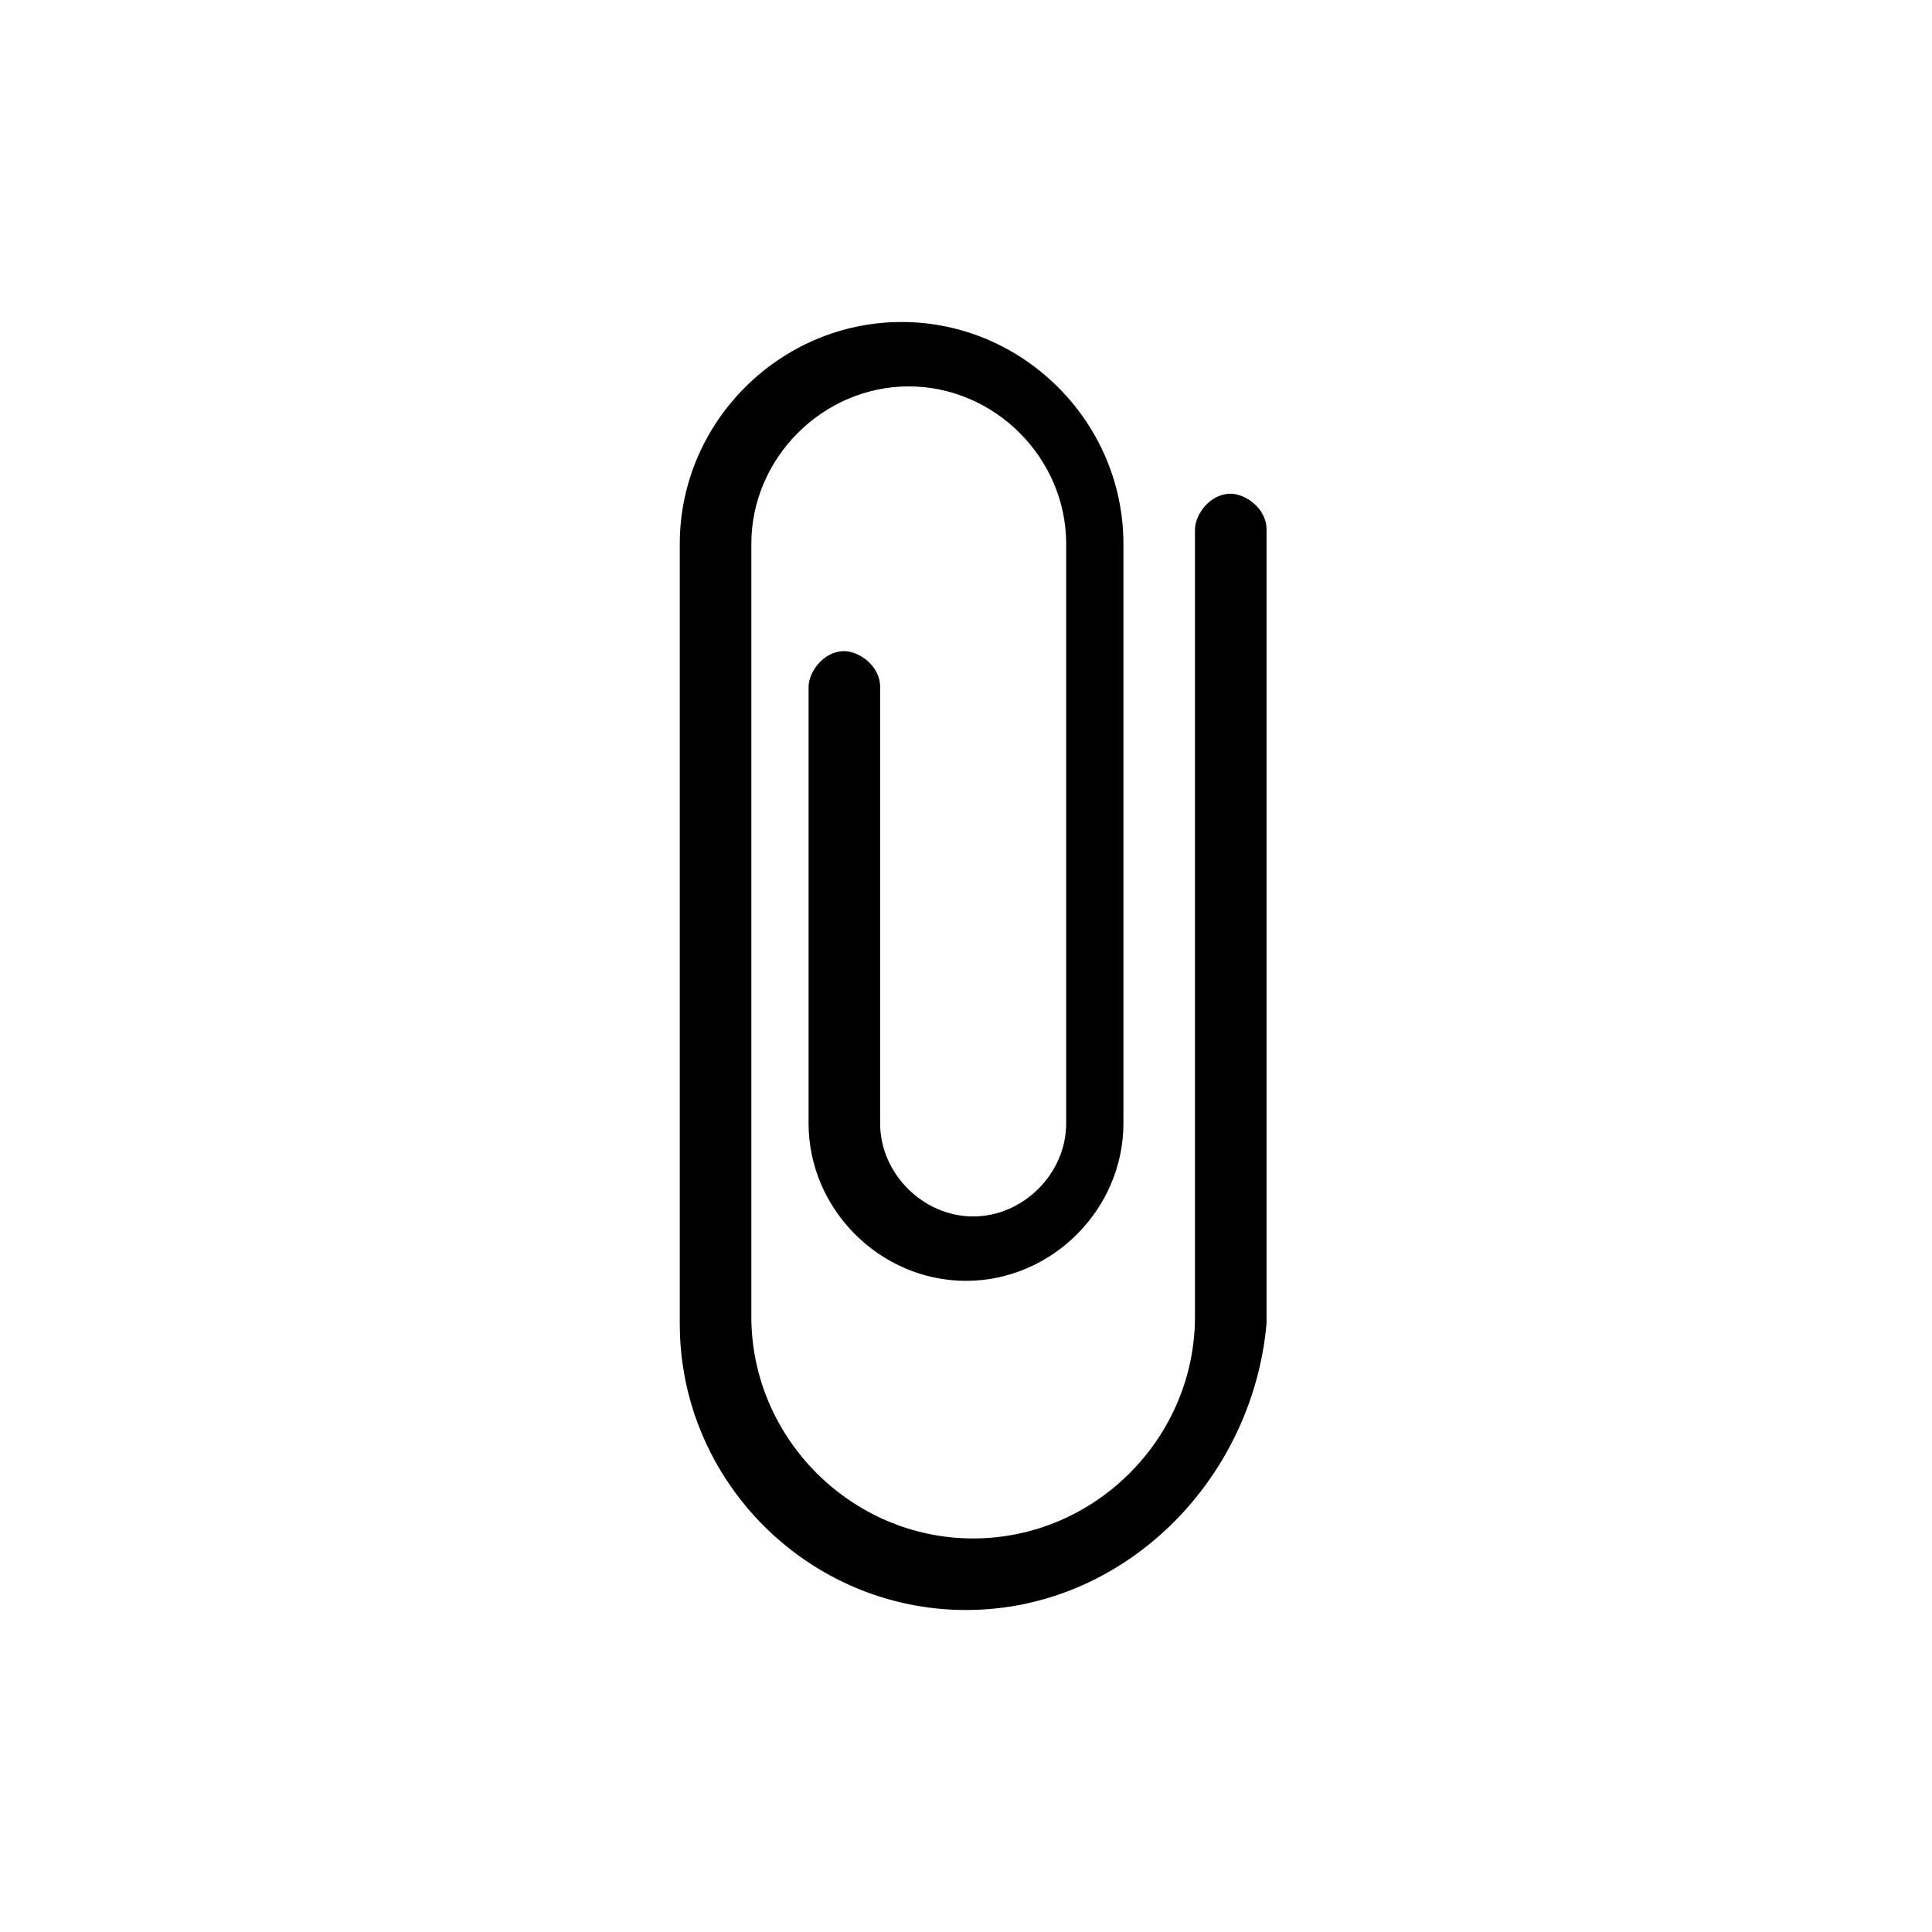 <?xml version="1.0" encoding="utf-8"?>
<!-- Generator: Adobe Illustrator 21.1.0, SVG Export Plug-In . SVG Version: 6.00 Build 0)  -->
<svg version="1.1" xmlns="http://www.w3.org/2000/svg" xmlns:xlink="http://www.w3.org/1999/xlink" x="0px" y="0px"
	 viewBox="0 0 27 27" style="enable-background:new 0 0 27 27;" xml:space="preserve">
<style type="text/css">
	.st0{display:none;}
	.st1{display:inline;}
	.st2{fill:#E6E6E6;}
	.st3{display:inline;fill:#FFFFFF;}
	.st4{fill:#FFFFFF;}
	.st5{fill:#2F75BB;}
	.st6{opacity:0.25;fill:#FFFFFF;}
	.st7{opacity:0.95;}
	.st8{fill:#737373;}
	.st9{opacity:0.1;}
	.st10{clip-path:url(#SVGID_2_);}
	.st11{clip-path:url(#SVGID_4_);}
	.st12{clip-path:url(#SVGID_6_);}
	.st13{fill:#DCDCDC;}
	.st14{fill:#F0F0F0;}
	.st15{clip-path:url(#SVGID_8_);}
	.st16{opacity:0.33;fill:#2F75BB;}
	.st17{opacity:0.5;fill:#2F75BB;}
	.st18{opacity:0.25;}
	.st19{clip-path:url(#SVGID_10_);}
	.st20{opacity:0.2;}
	.st21{clip-path:url(#SVGID_12_);}
	.st22{opacity:0.2;fill:#FFFFFF;}
	.st23{clip-path:url(#SVGID_14_);}
	.st24{clip-path:url(#SVGID_16_);}
	.st25{clip-path:url(#SVGID_18_);}
	.st26{opacity:2.000000e-02;}
	.st27{clip-path:url(#SVGID_20_);}
	.st28{clip-path:url(#SVGID_22_);}
	.st29{fill:none;stroke:#2F75BB;stroke-miterlimit:10;}
	.st30{fill:none;stroke:#FFFFFF;stroke-miterlimit:10;}
	.st31{clip-path:url(#SVGID_24_);}
	.st32{clip-path:url(#SVGID_26_);}
	.st33{clip-path:url(#SVGID_28_);}
	.st34{clip-path:url(#SVGID_30_);}
	.st35{clip-path:url(#SVGID_32_);}
	.st36{clip-path:url(#SVGID_34_);}
	.st37{clip-path:url(#SVGID_36_);}
	.st38{opacity:3.000000e-02;}
	.st39{clip-path:url(#SVGID_38_);}
	.st40{clip-path:url(#SVGID_40_);}
	.st41{clip-path:url(#SVGID_42_);}
	.st42{clip-path:url(#SVGID_44_);}
	.st43{clip-path:url(#SVGID_46_);}
	.st44{clip-path:url(#SVGID_48_);}
	.st45{clip-path:url(#SVGID_50_);}
	.st46{clip-path:url(#SVGID_52_);}
	.st47{opacity:0.15;}
	.st48{opacity:0.15;fill:#FFFFFF;}
	.st49{clip-path:url(#SVGID_54_);}
	.st50{clip-path:url(#SVGID_56_);}
	.st51{clip-path:url(#SVGID_58_);}
	.st52{fill:#F5F5F5;}
	.st53{opacity:6.000000e-02;}
	.st54{clip-path:url(#SVGID_60_);}
	.st55{fill:#286699;}
	.st56{fill:#2F75BB;stroke:#FFFFFF;stroke-miterlimit:10;}
	.st57{fill:#C8C8C8;}
	.st58{fill:none;}
	.st59{clip-path:url(#SVGID_62_);}
</style>
<g id="Layer_1" class="st0">
</g>
<g id="Layer_2">
	<g>
		<path d="M13.5,22.5c-2.2,0-4-1.8-4-4V7.6c0-1.7,1.4-3.1,3.1-3.1s3.1,1.4,3.1,3.1v8.1c0,1.2-1,2.2-2.2,2.2c-1.2,0-2.2-1-2.2-2.2
			V9.6c0-0.2,0.2-0.5,0.5-0.5c0.2,0,0.5,0.2,0.5,0.5v6.1c0,0.7,0.6,1.3,1.3,1.3c0.7,0,1.3-0.6,1.3-1.3V7.6c0-1.2-1-2.2-2.2-2.2
			s-2.2,1-2.2,2.2v10.8c0,1.7,1.4,3.1,3.1,3.1c1.7,0,3.1-1.4,3.1-3.1V7.4c0-0.2,0.2-0.5,0.5-0.5c0.2,0,0.5,0.2,0.5,0.5v11.1
			C17.5,20.7,15.7,22.5,13.5,22.5z"/>
	</g>
</g>
<g id="Layer_3" class="st0">
</g>
</svg>
